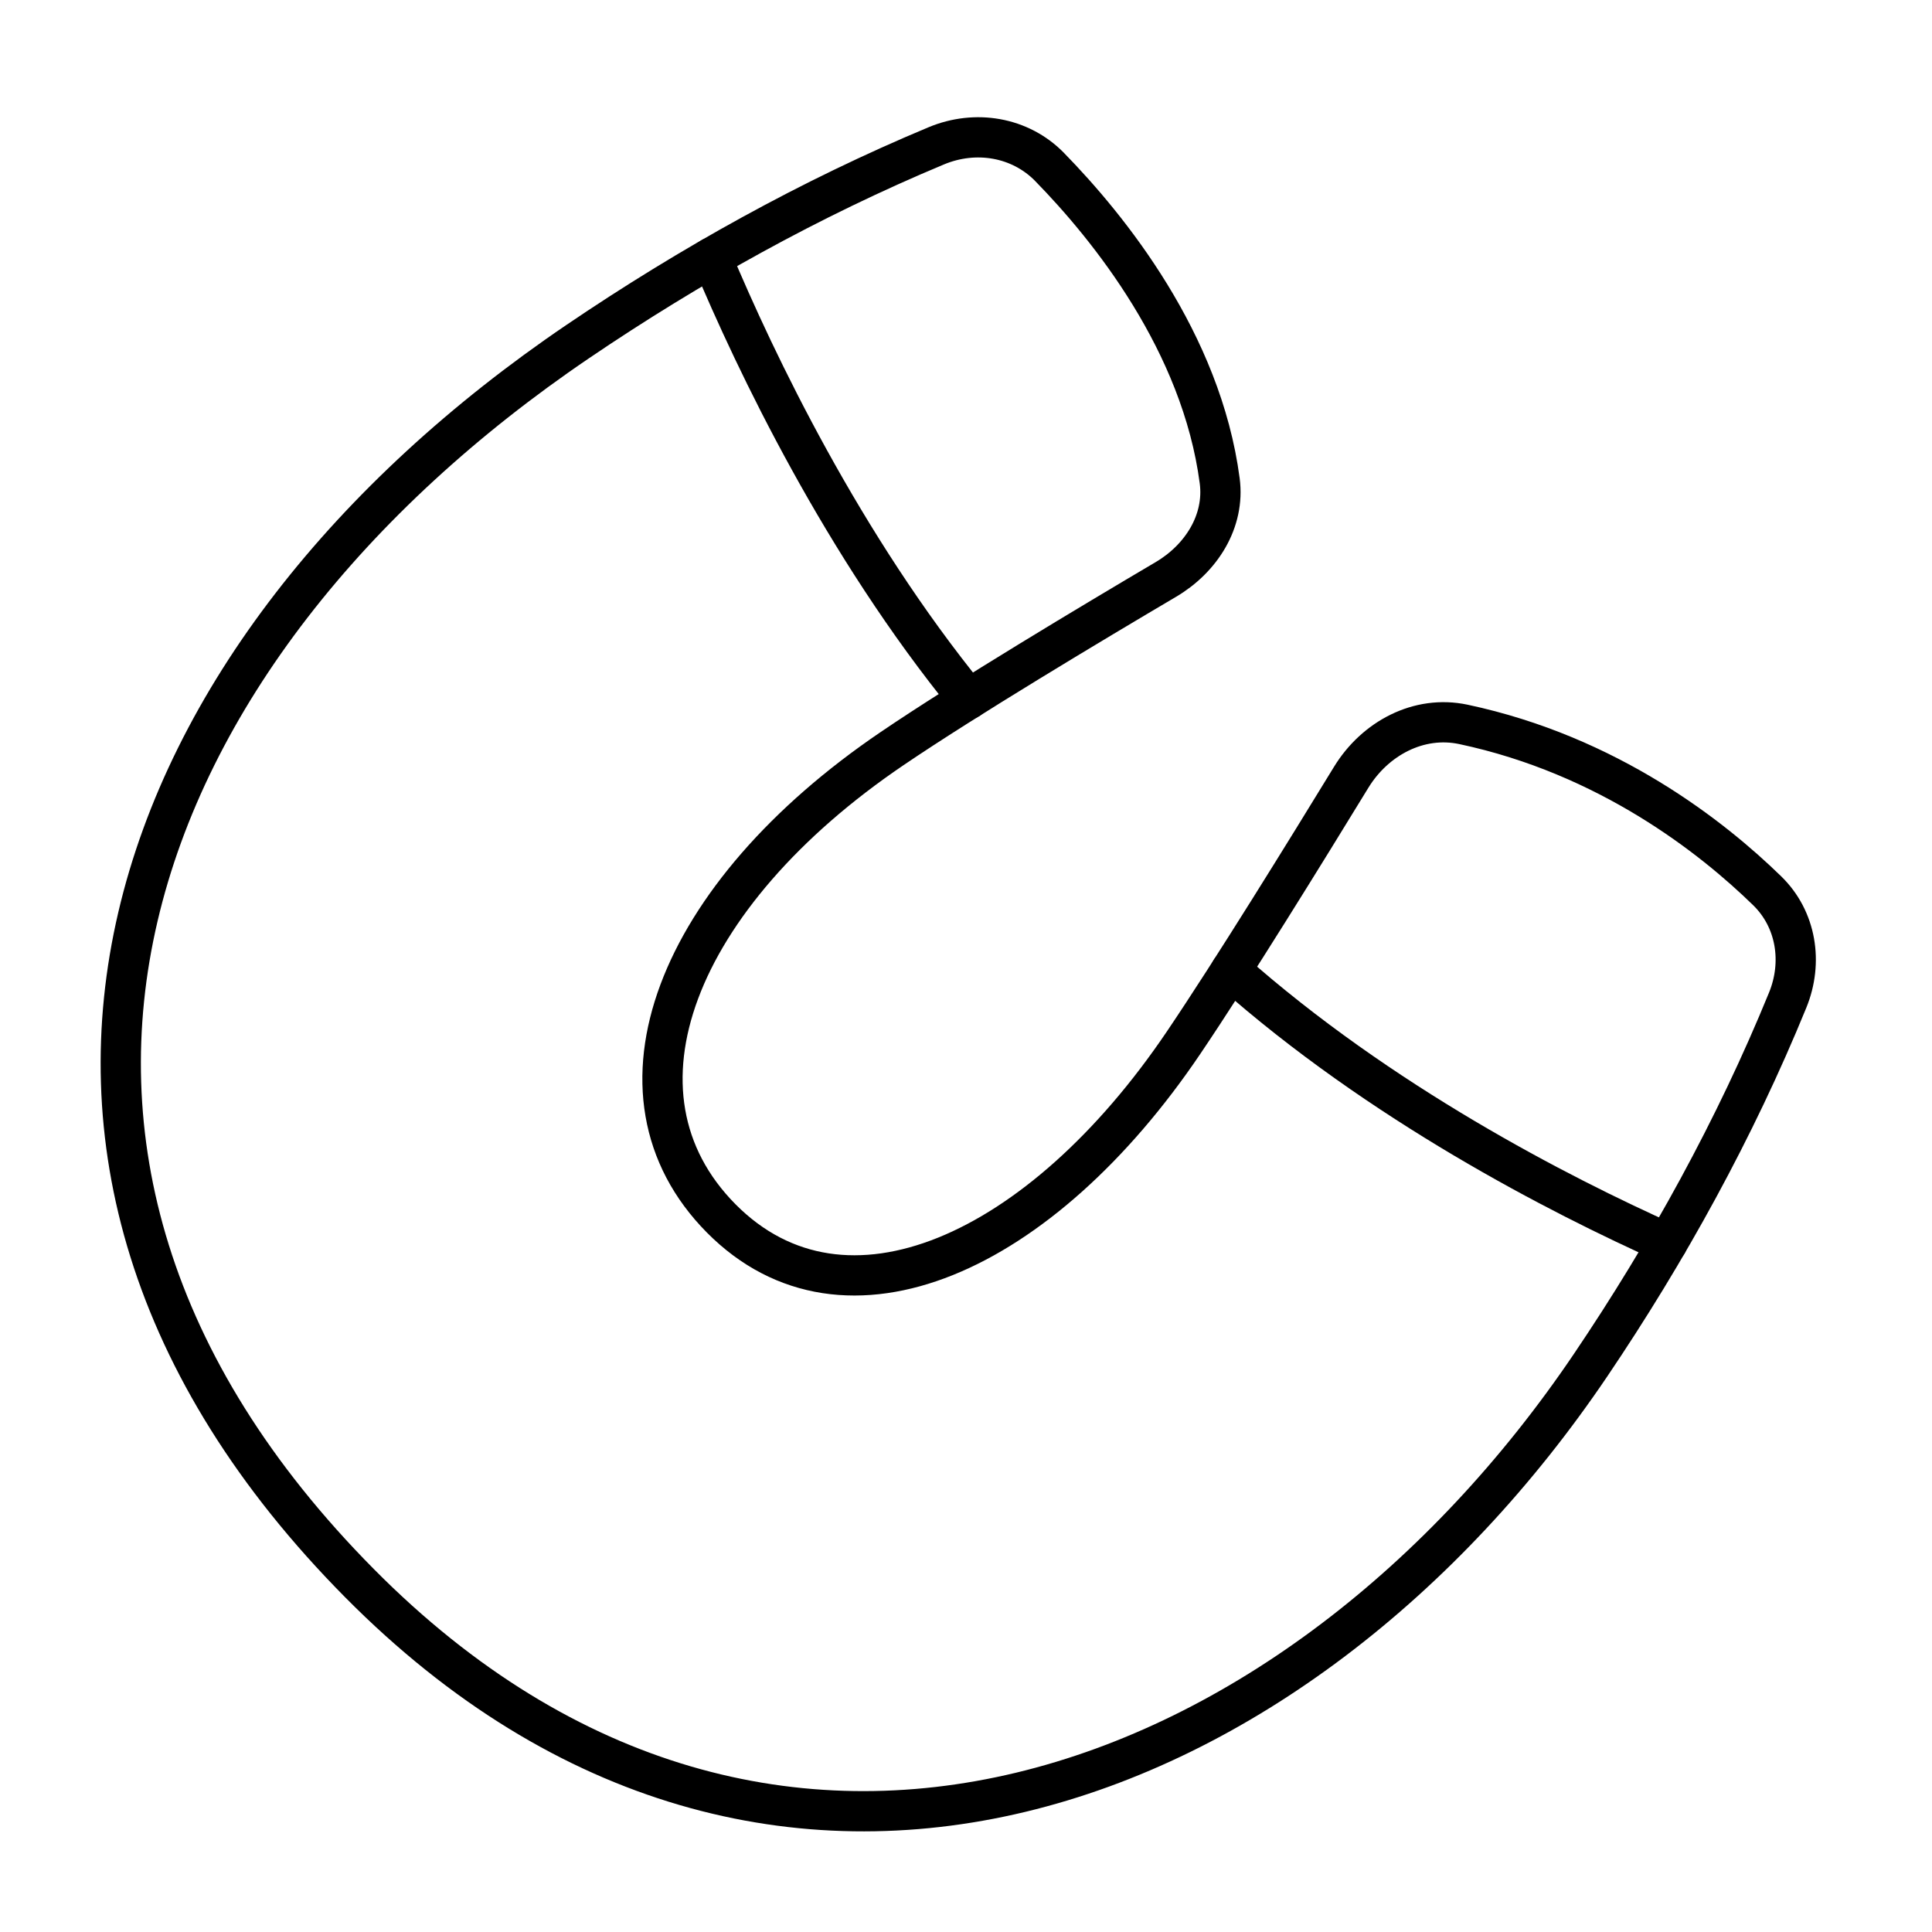 <svg xmlns="http://www.w3.org/2000/svg" fill="none" viewBox="0 0 48 48" id="Magnet--Streamline-Plump">
  <desc>
    Magnet Streamline Icon: https://streamlinehq.com
  </desc>
  <g id="magnet--design-magnet-snap-supplies-to-tool">
    <path id="Rectangle 650 (Stroke)" fill-rule="evenodd" stroke="#000000" stroke-linecap="round" stroke-linejoin="round" d="M26.08 4.151c-0.736 -0.753 -1.847 -0.933 -2.818 -0.528 -3.128 1.306 -6.112 2.966 -8.911 4.865C3.04 16.163 -1.666 28.639 8.935 39.337 19.192 49.689 32.274 44.637 39.515 33.921c1.907 -2.822 3.598 -5.885 4.899 -9.072 0.384 -0.939 0.218 -2.01 -0.509 -2.718 -1.358 -1.324 -3.943 -3.369 -7.548 -4.134 -1.109 -0.235 -2.197 0.349 -2.788 1.316 -1.117 1.827 -2.96 4.812 -4.165 6.595 -3.537 5.235 -8.413 7.463 -11.486 4.363 -3.072 -3.101 -1.121 -8.031 4.244 -11.671 1.839 -1.248 4.988 -3.132 6.804 -4.204 0.875 -0.516 1.469 -1.442 1.337 -2.45 -0.452 -3.444 -2.756 -6.293 -4.224 -7.795Z" clip-rule="evenodd" stroke-width="1"></path>
    <path id="Intersect" stroke="#000000" stroke-linecap="round" stroke-linejoin="round" d="M41.422 30.888c-2.701 -1.21 -7.136 -3.489 -10.841 -6.777m-6.519 -6.742c-3.132 -3.844 -5.279 -8.339 -6.382 -10.969" stroke-width="1"></path>
  </g>
</svg>